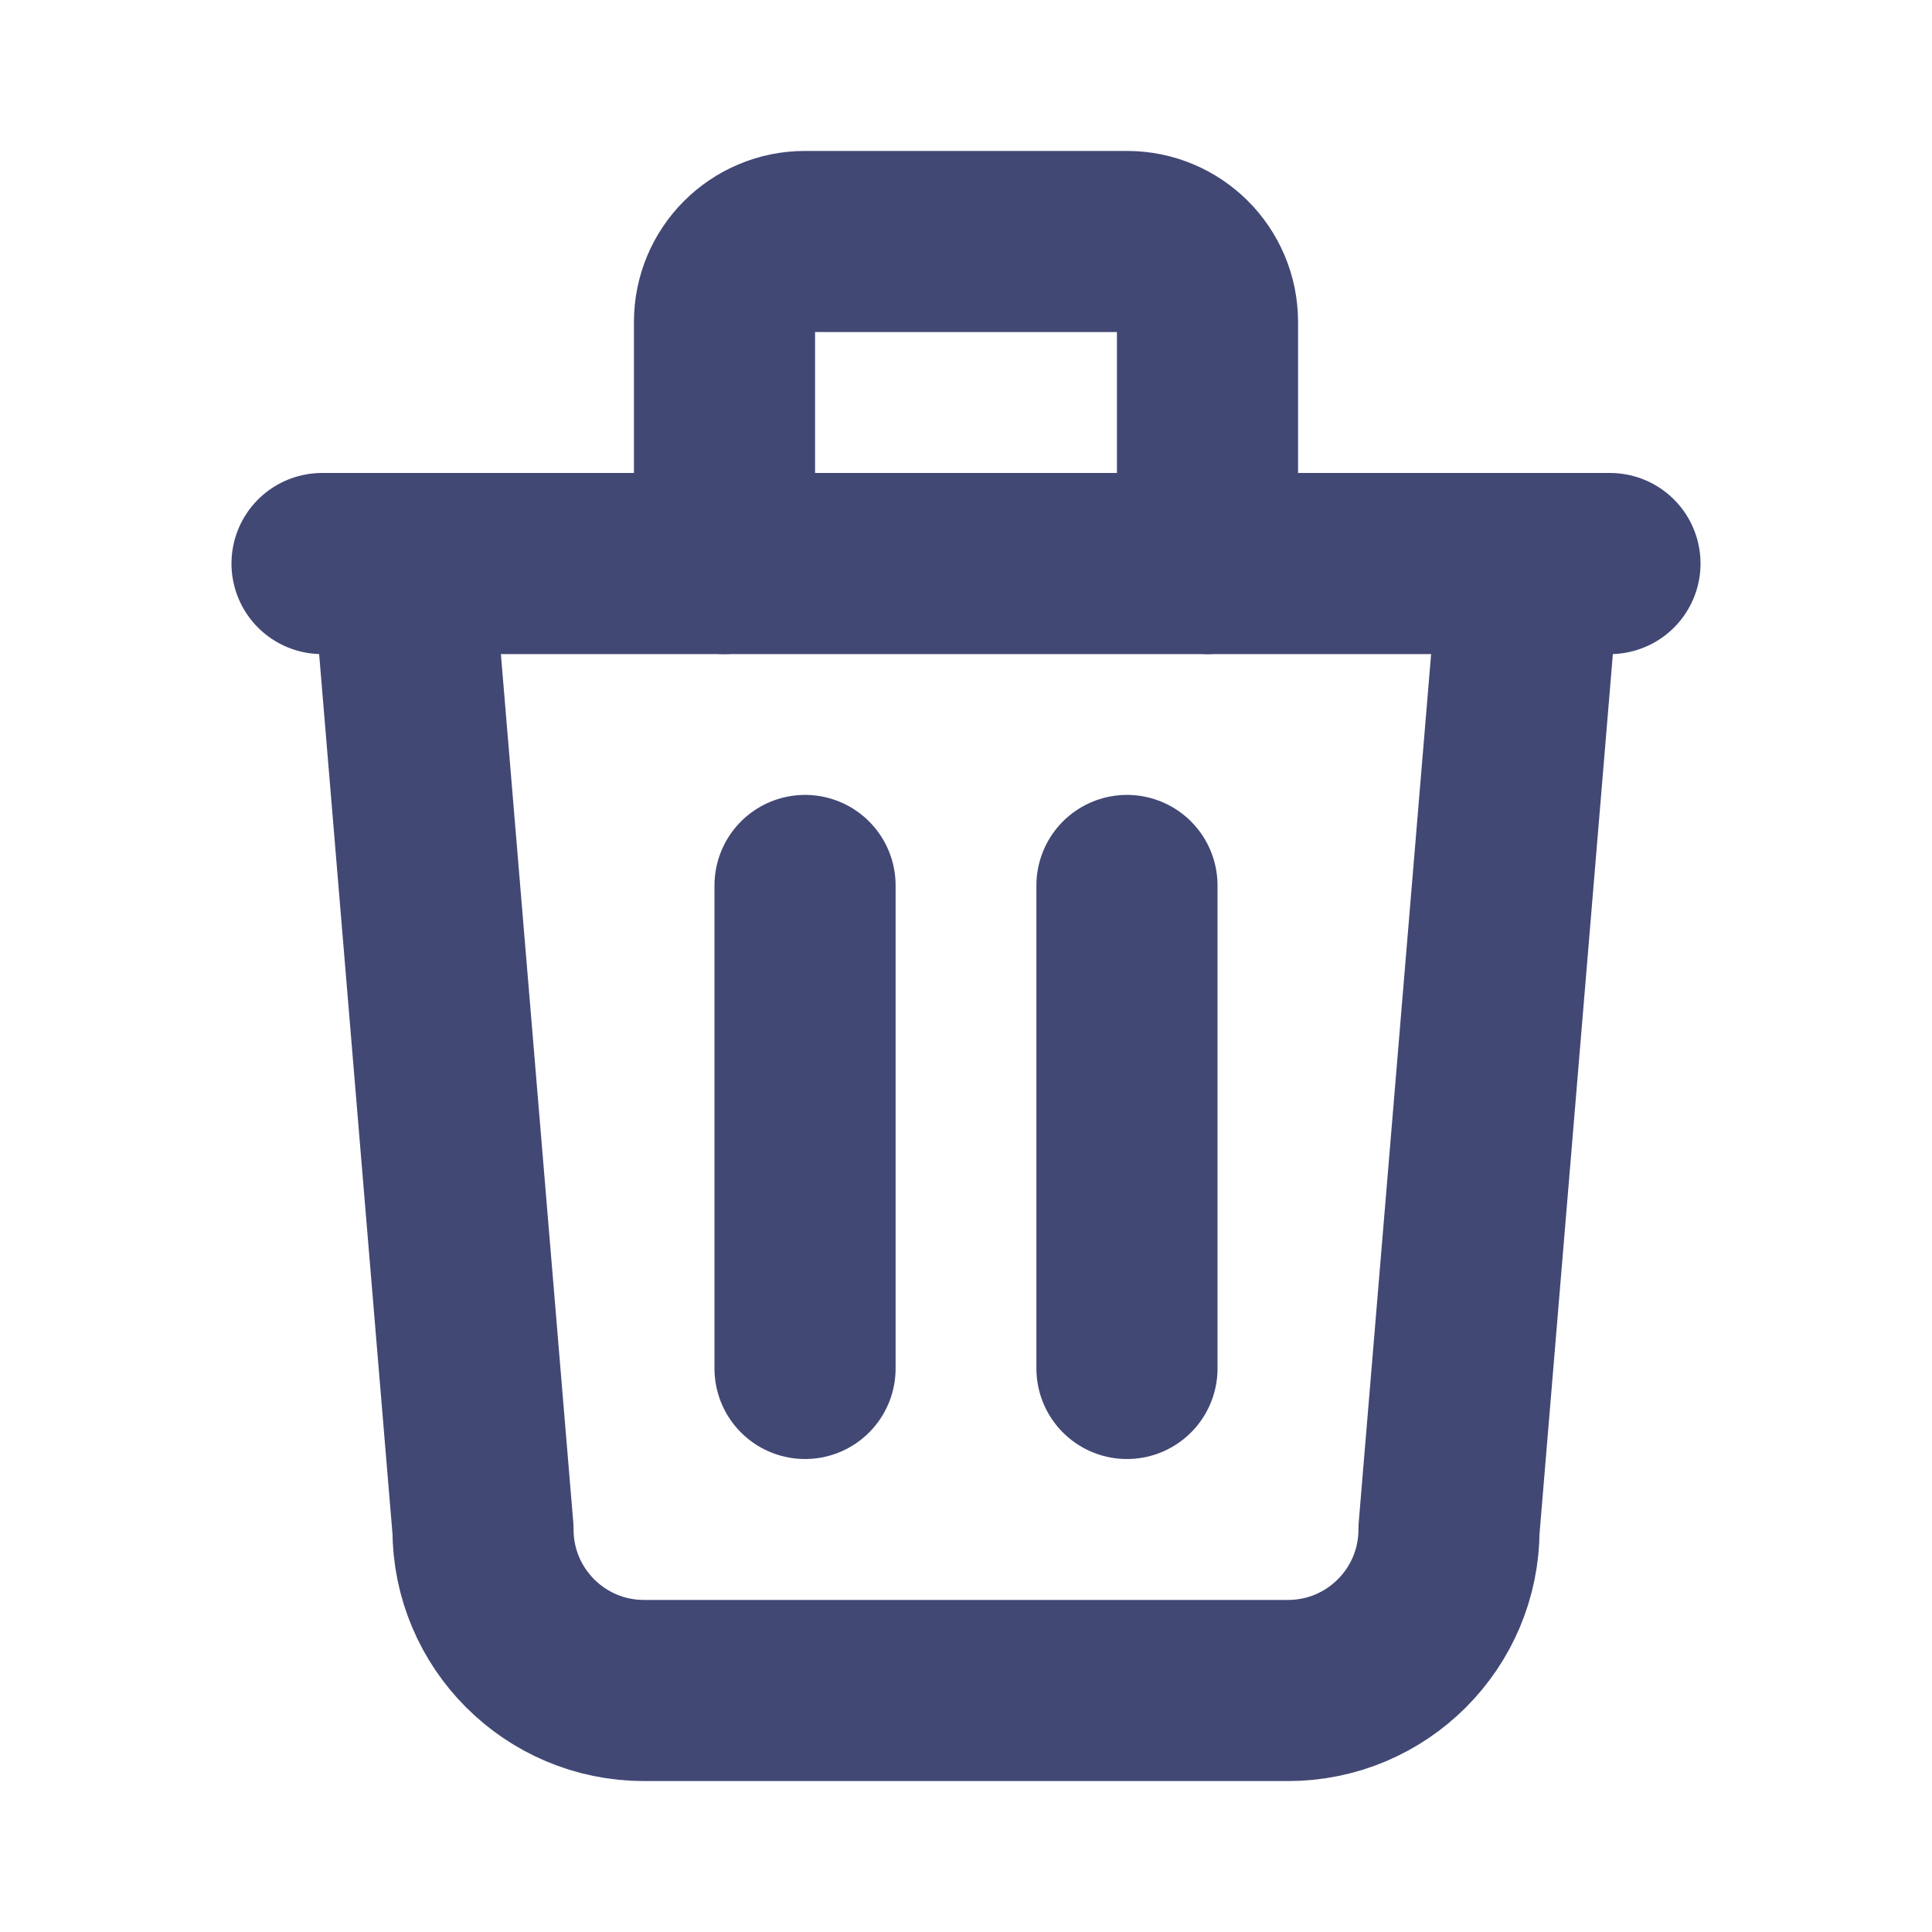 <svg width="16" height="16" viewBox="0 0 16 16" fill="none" xmlns="http://www.w3.org/2000/svg">
<path d="M2.667 4.667H13.333" stroke="#424874" stroke-width="1.5" stroke-linecap="round" stroke-linejoin="round"/>
<path d="M6.667 7.333V11.333" stroke="#424874" stroke-width="1.5" stroke-linecap="round" stroke-linejoin="round"/>
<path d="M9.333 7.333V11.333" stroke="#424874" stroke-width="1.5" stroke-linecap="round" stroke-linejoin="round"/>
<path d="M3.333 4.667L4 12.667C4 13.403 4.597 14 5.333 14H10.667C11.403 14 12 13.403 12 12.667L12.667 4.667" stroke="#424874" stroke-width="1.5" stroke-linecap="round" stroke-linejoin="round"/>
<path d="M6 4.667V2.667C6 2.298 6.298 2 6.667 2H9.333C9.702 2 10 2.298 10 2.667V4.667" stroke="#424874" stroke-width="1.5" stroke-linecap="round" stroke-linejoin="round"/>
</svg>
